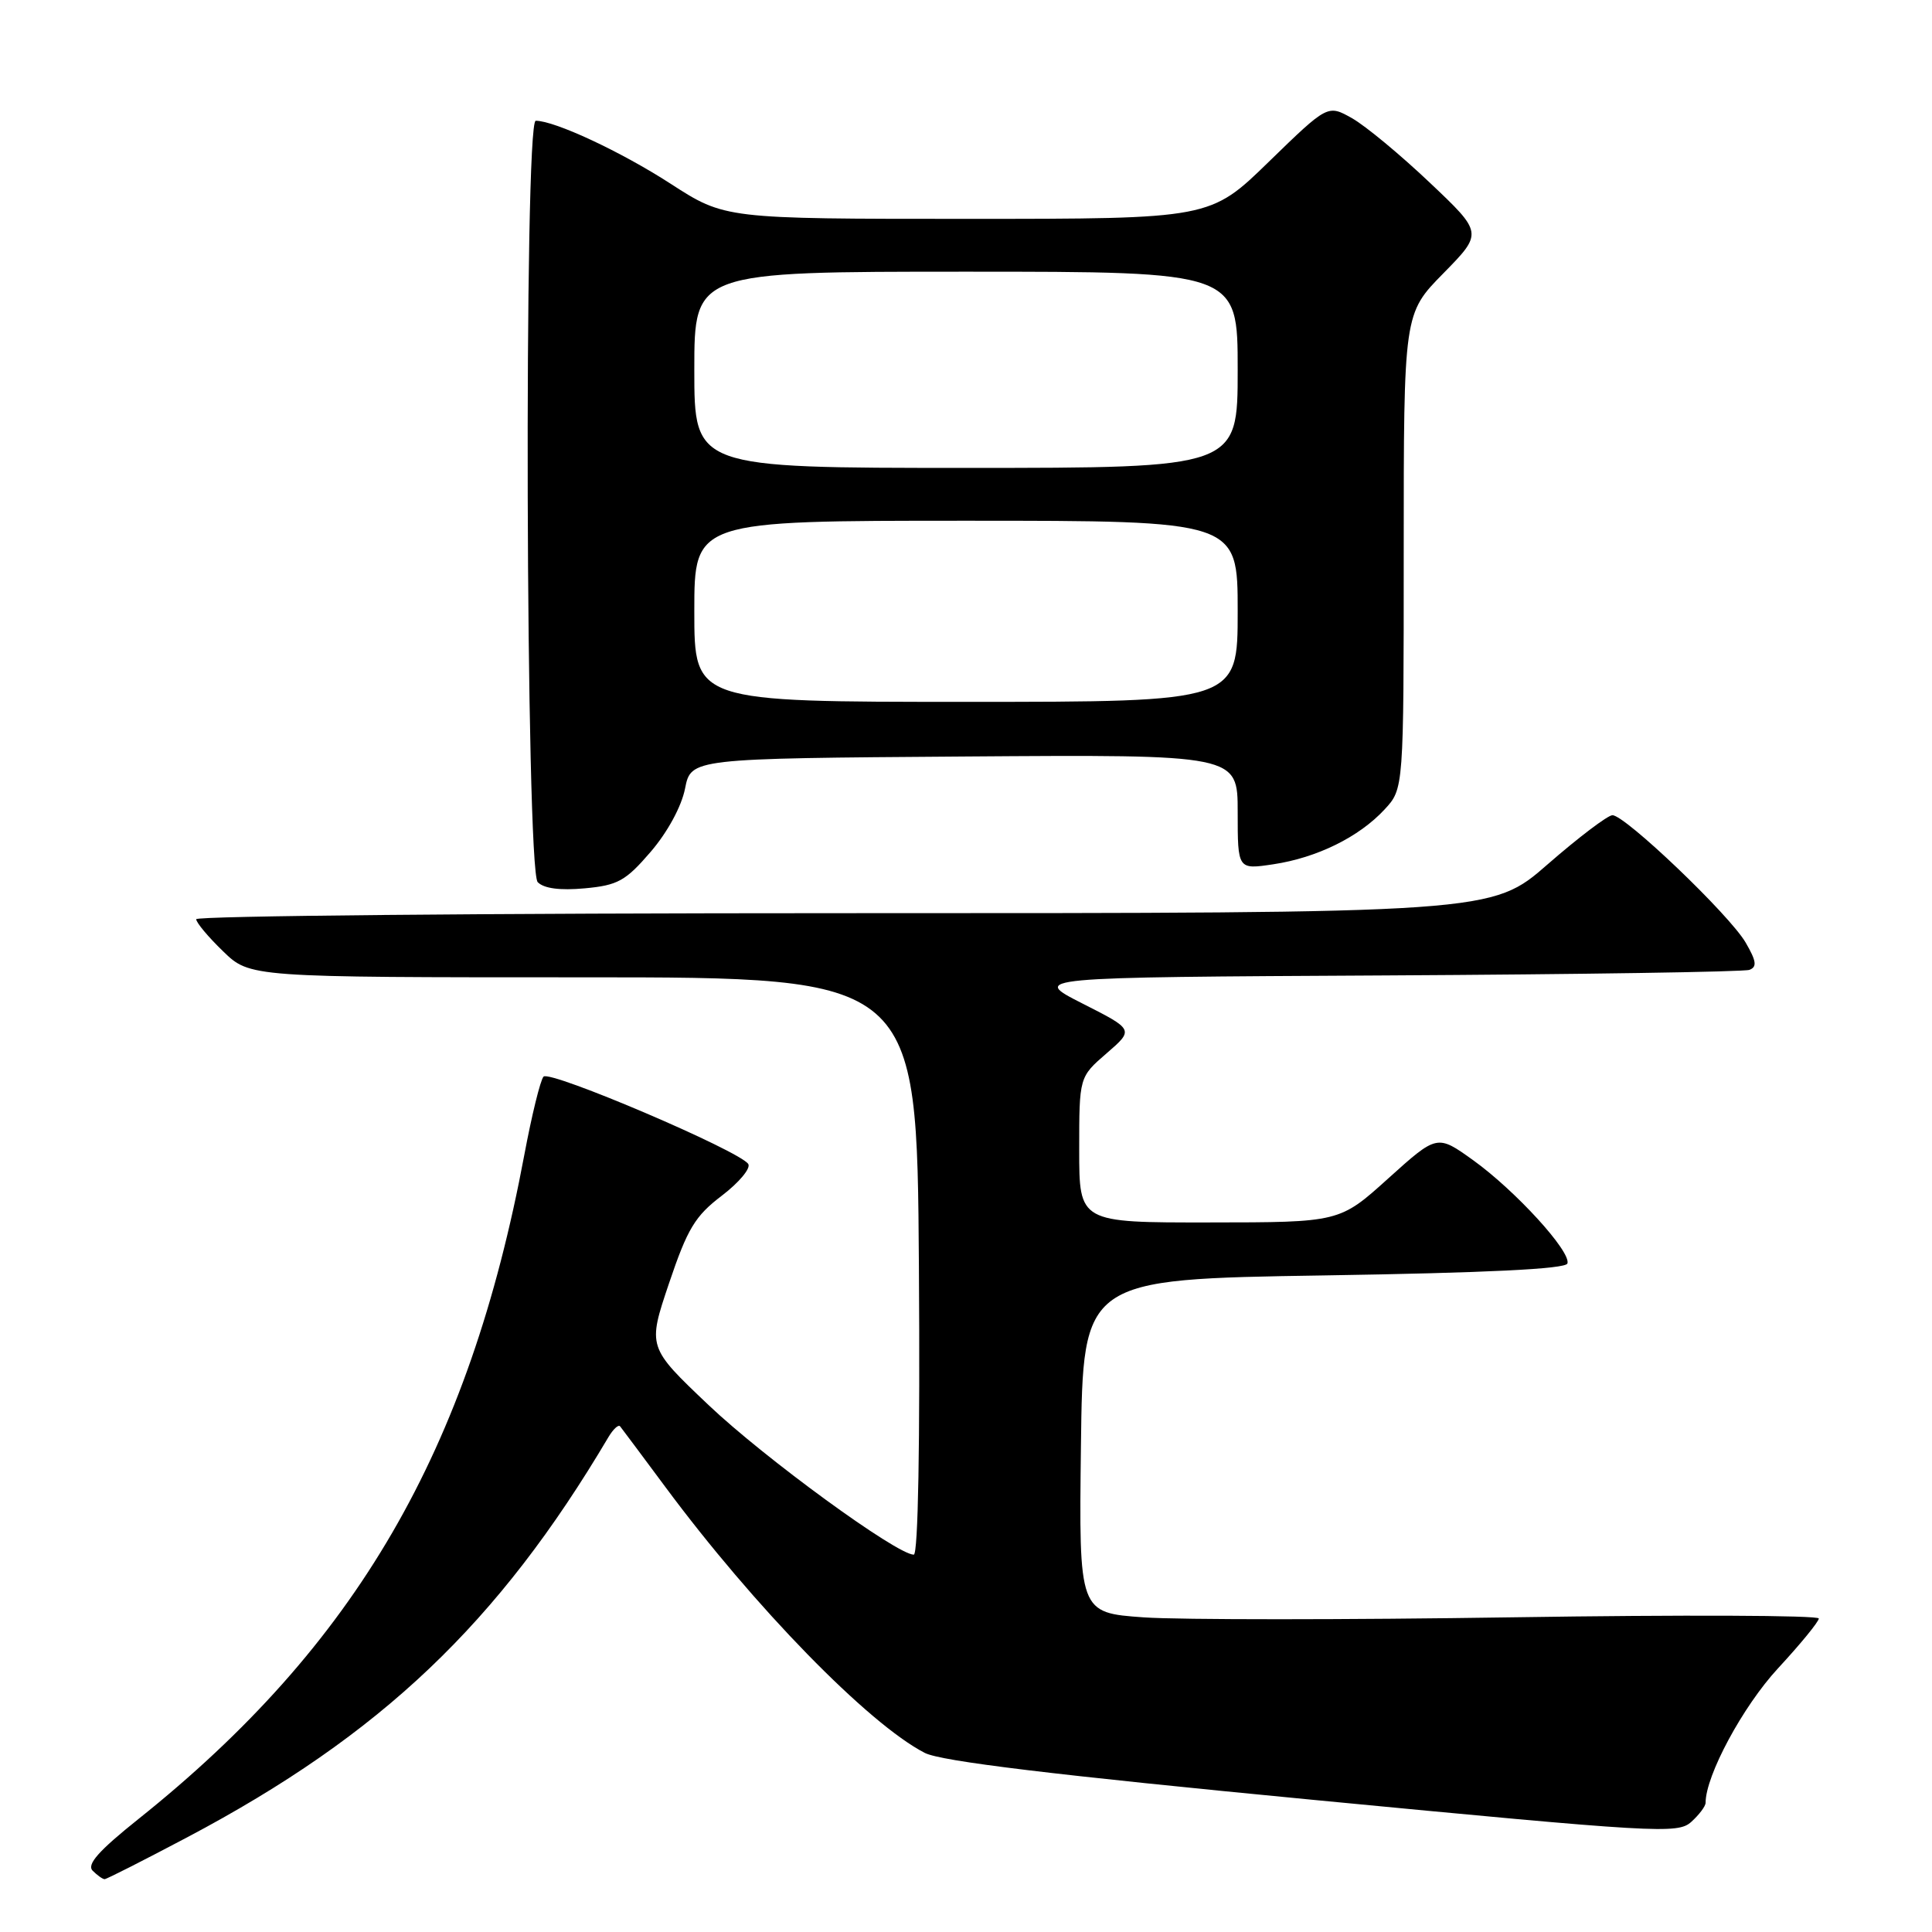 <?xml version="1.0" encoding="UTF-8" standalone="no"?>
<!DOCTYPE svg PUBLIC "-//W3C//DTD SVG 1.1//EN" "http://www.w3.org/Graphics/SVG/1.1/DTD/svg11.dtd" >
<svg xmlns="http://www.w3.org/2000/svg" xmlns:xlink="http://www.w3.org/1999/xlink" version="1.1" viewBox="0 0 256 256">
 <g >
 <path fill="currentColor"
d=" M 24.85 243.43 C 50.50 229.86 66.03 215.09 80.63 190.41 C 81.26 189.36 81.95 188.72 82.17 189.00 C 82.40 189.28 85.08 192.88 88.14 197.00 C 99.94 212.92 115.05 228.41 122.54 232.27 C 124.71 233.38 139.59 235.18 173.90 238.48 C 219.65 242.87 222.31 243.03 224.10 241.41 C 225.15 240.46 226.00 239.33 226.00 238.88 C 226.00 235.27 230.94 226.10 235.58 221.08 C 238.56 217.86 241.00 214.88 241.00 214.46 C 241.00 214.03 222.82 213.96 200.59 214.30 C 178.37 214.64 156.31 214.64 151.57 214.31 C 142.96 213.70 142.96 213.70 143.23 191.60 C 143.50 169.50 143.50 169.50 175.42 169.00 C 196.95 168.66 207.45 168.15 207.69 167.42 C 208.21 165.87 200.81 157.77 195.21 153.74 C 190.43 150.31 190.43 150.31 183.96 156.14 C 177.50 161.97 177.50 161.97 160.25 161.98 C 143.00 162.00 143.00 162.00 143.00 152.36 C 143.00 142.71 143.00 142.71 146.63 139.57 C 150.26 136.43 150.26 136.43 143.43 132.97 C 136.60 129.50 136.60 129.50 183.55 129.25 C 209.37 129.11 231.09 128.78 231.81 128.51 C 232.84 128.12 232.73 127.34 231.31 124.90 C 229.18 121.23 215.32 107.99 213.65 108.02 C 213.02 108.04 209.16 110.96 205.08 114.52 C 197.66 121.00 197.66 121.00 111.83 121.00 C 64.62 121.00 26.00 121.36 26.00 121.80 C 26.00 122.25 27.60 124.16 29.56 126.05 C 33.11 129.50 33.11 129.50 77.31 129.50 C 121.50 129.50 121.50 129.50 121.76 167.75 C 121.92 191.32 121.66 206.00 121.08 206.00 C 118.83 206.00 101.28 193.20 93.88 186.17 C 85.80 178.50 85.80 178.50 88.65 170.04 C 91.10 162.79 92.09 161.14 95.65 158.43 C 97.92 156.70 99.50 154.81 99.15 154.24 C 98.08 152.52 72.85 141.75 72.02 142.66 C 71.60 143.12 70.46 147.78 69.48 153.00 C 62.14 192.24 47.18 218.00 18.33 241.04 C 13.05 245.26 11.46 247.06 12.28 247.88 C 12.90 248.50 13.61 249.00 13.86 249.00 C 14.12 249.00 19.06 246.49 24.85 243.43 Z  M 86.21 112.88 C 88.44 110.29 90.30 106.87 90.77 104.50 C 91.56 100.50 91.56 100.50 127.78 100.24 C 164.00 99.98 164.00 99.98 164.00 107.60 C 164.00 115.23 164.00 115.23 168.73 114.52 C 174.51 113.65 180.08 110.91 183.46 107.26 C 186.00 104.52 186.00 104.52 186.00 73.04 C 186.00 41.56 186.00 41.56 191.25 36.22 C 196.50 30.87 196.50 30.87 189.44 24.19 C 185.56 20.51 180.94 16.68 179.16 15.67 C 175.93 13.85 175.93 13.85 168.14 21.42 C 160.36 29.00 160.36 29.00 128.21 29.00 C 96.06 29.00 96.06 29.00 88.85 24.34 C 82.31 20.11 73.51 16.00 70.99 16.00 C 69.40 16.00 69.66 115.25 71.25 116.89 C 72.07 117.73 74.20 118.01 77.47 117.71 C 81.86 117.31 82.90 116.73 86.21 112.88 Z  M 92.00 81.00 C 92.00 69.00 92.00 69.00 128.00 69.00 C 164.00 69.00 164.00 69.00 164.00 81.00 C 164.00 93.00 164.00 93.00 128.00 93.00 C 92.00 93.00 92.00 93.00 92.00 81.00 Z  M 92.00 49.00 C 92.00 36.00 92.00 36.00 128.00 36.00 C 164.00 36.00 164.00 36.00 164.00 49.00 C 164.00 62.00 164.00 62.00 128.00 62.00 C 92.00 62.00 92.00 62.00 92.00 49.00 Z "/>
</g>
</svg>